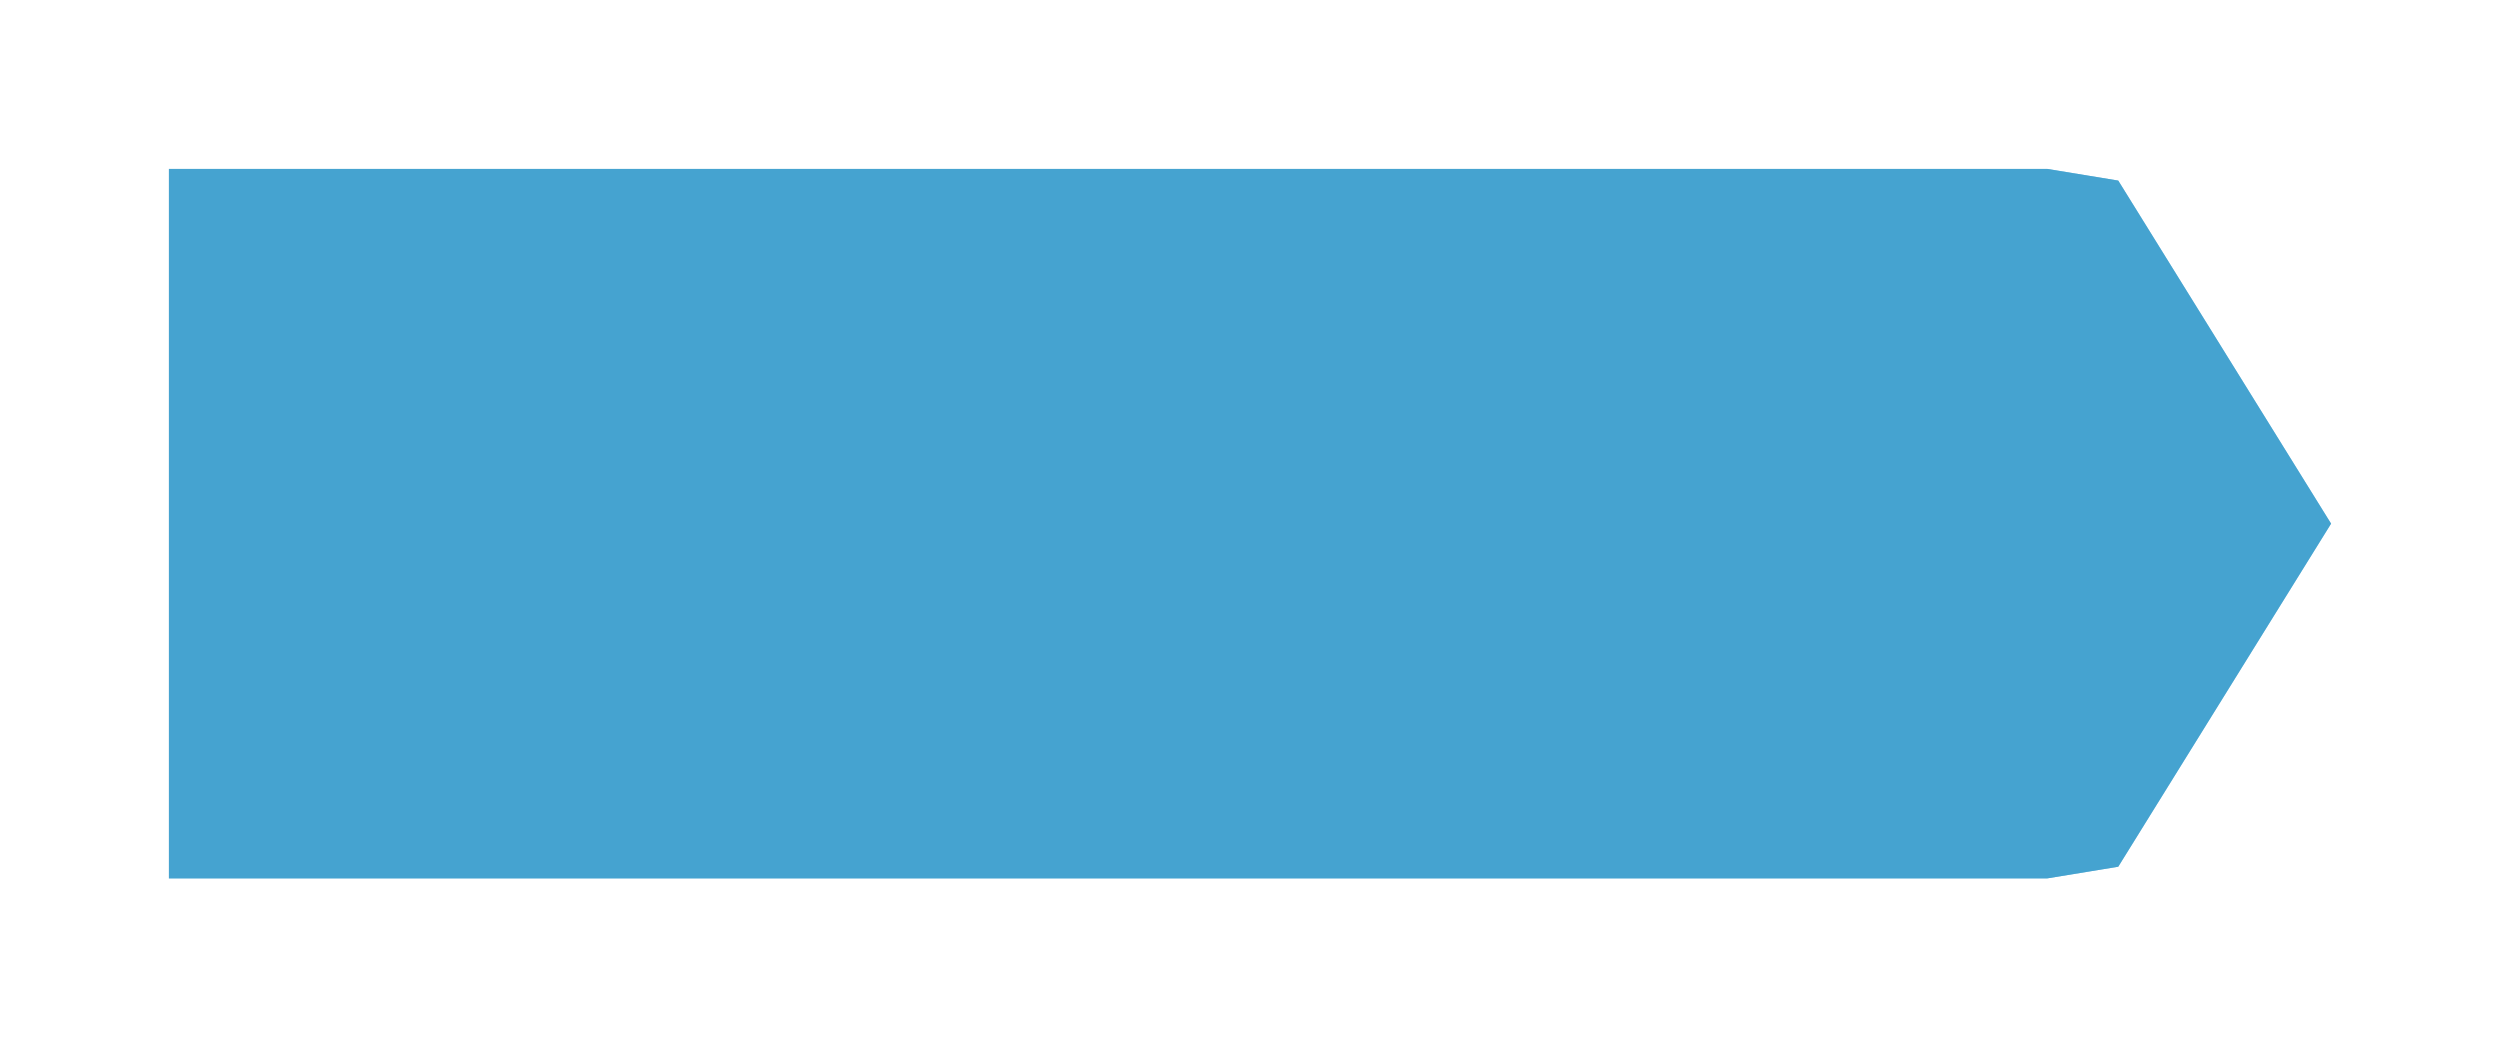 ﻿<?xml version="1.0" encoding="utf-8"?>
<svg version="1.1" xmlns:xlink="http://www.w3.org/1999/xlink" width="74px" height="31px" xmlns="http://www.w3.org/2000/svg">
  <defs>
    <filter x="12px" y="206px" width="74px" height="31px" filterUnits="userSpaceOnUse" id="filter85">
      <feOffset dx="0" dy="0" in="SourceAlpha" result="shadowOffsetInner" />
      <feGaussianBlur stdDeviation="2.5" in="shadowOffsetInner" result="shadowGaussian" />
      <feComposite in2="shadowGaussian" operator="atop" in="SourceAlpha" result="shadowComposite" />
      <feColorMatrix type="matrix" values="0 0 0 0 0  0 0 0 0 0  0 0 0 0 0  0 0 0 0.2 0  " in="shadowComposite" />
    </filter>
    <g id="widget86">
      <path d="M 72.6 211  C 72.6 211  74.7 211.345  74.7 211.345  C 74.7 211.345  81 221.5  81 221.5  C 81 221.5  74.7 231.655  74.7 231.655  C 74.7 231.655  72.6 232  72.6 232  C 72.6 232  17 232  17 232  C 17 232  17 211  17 211  C 17 211  72.6 211  72.6 211  Z " fill-rule="nonzero" fill="#3399cc" stroke="none" fill-opacity="0.698" />
    </g>
  </defs>
  <g transform="matrix(1 0 0 1 -12 -206 )">
    <use xlink:href="#widget86" filter="url(#filter85)" />
    <use xlink:href="#widget86" />
  </g>
</svg>